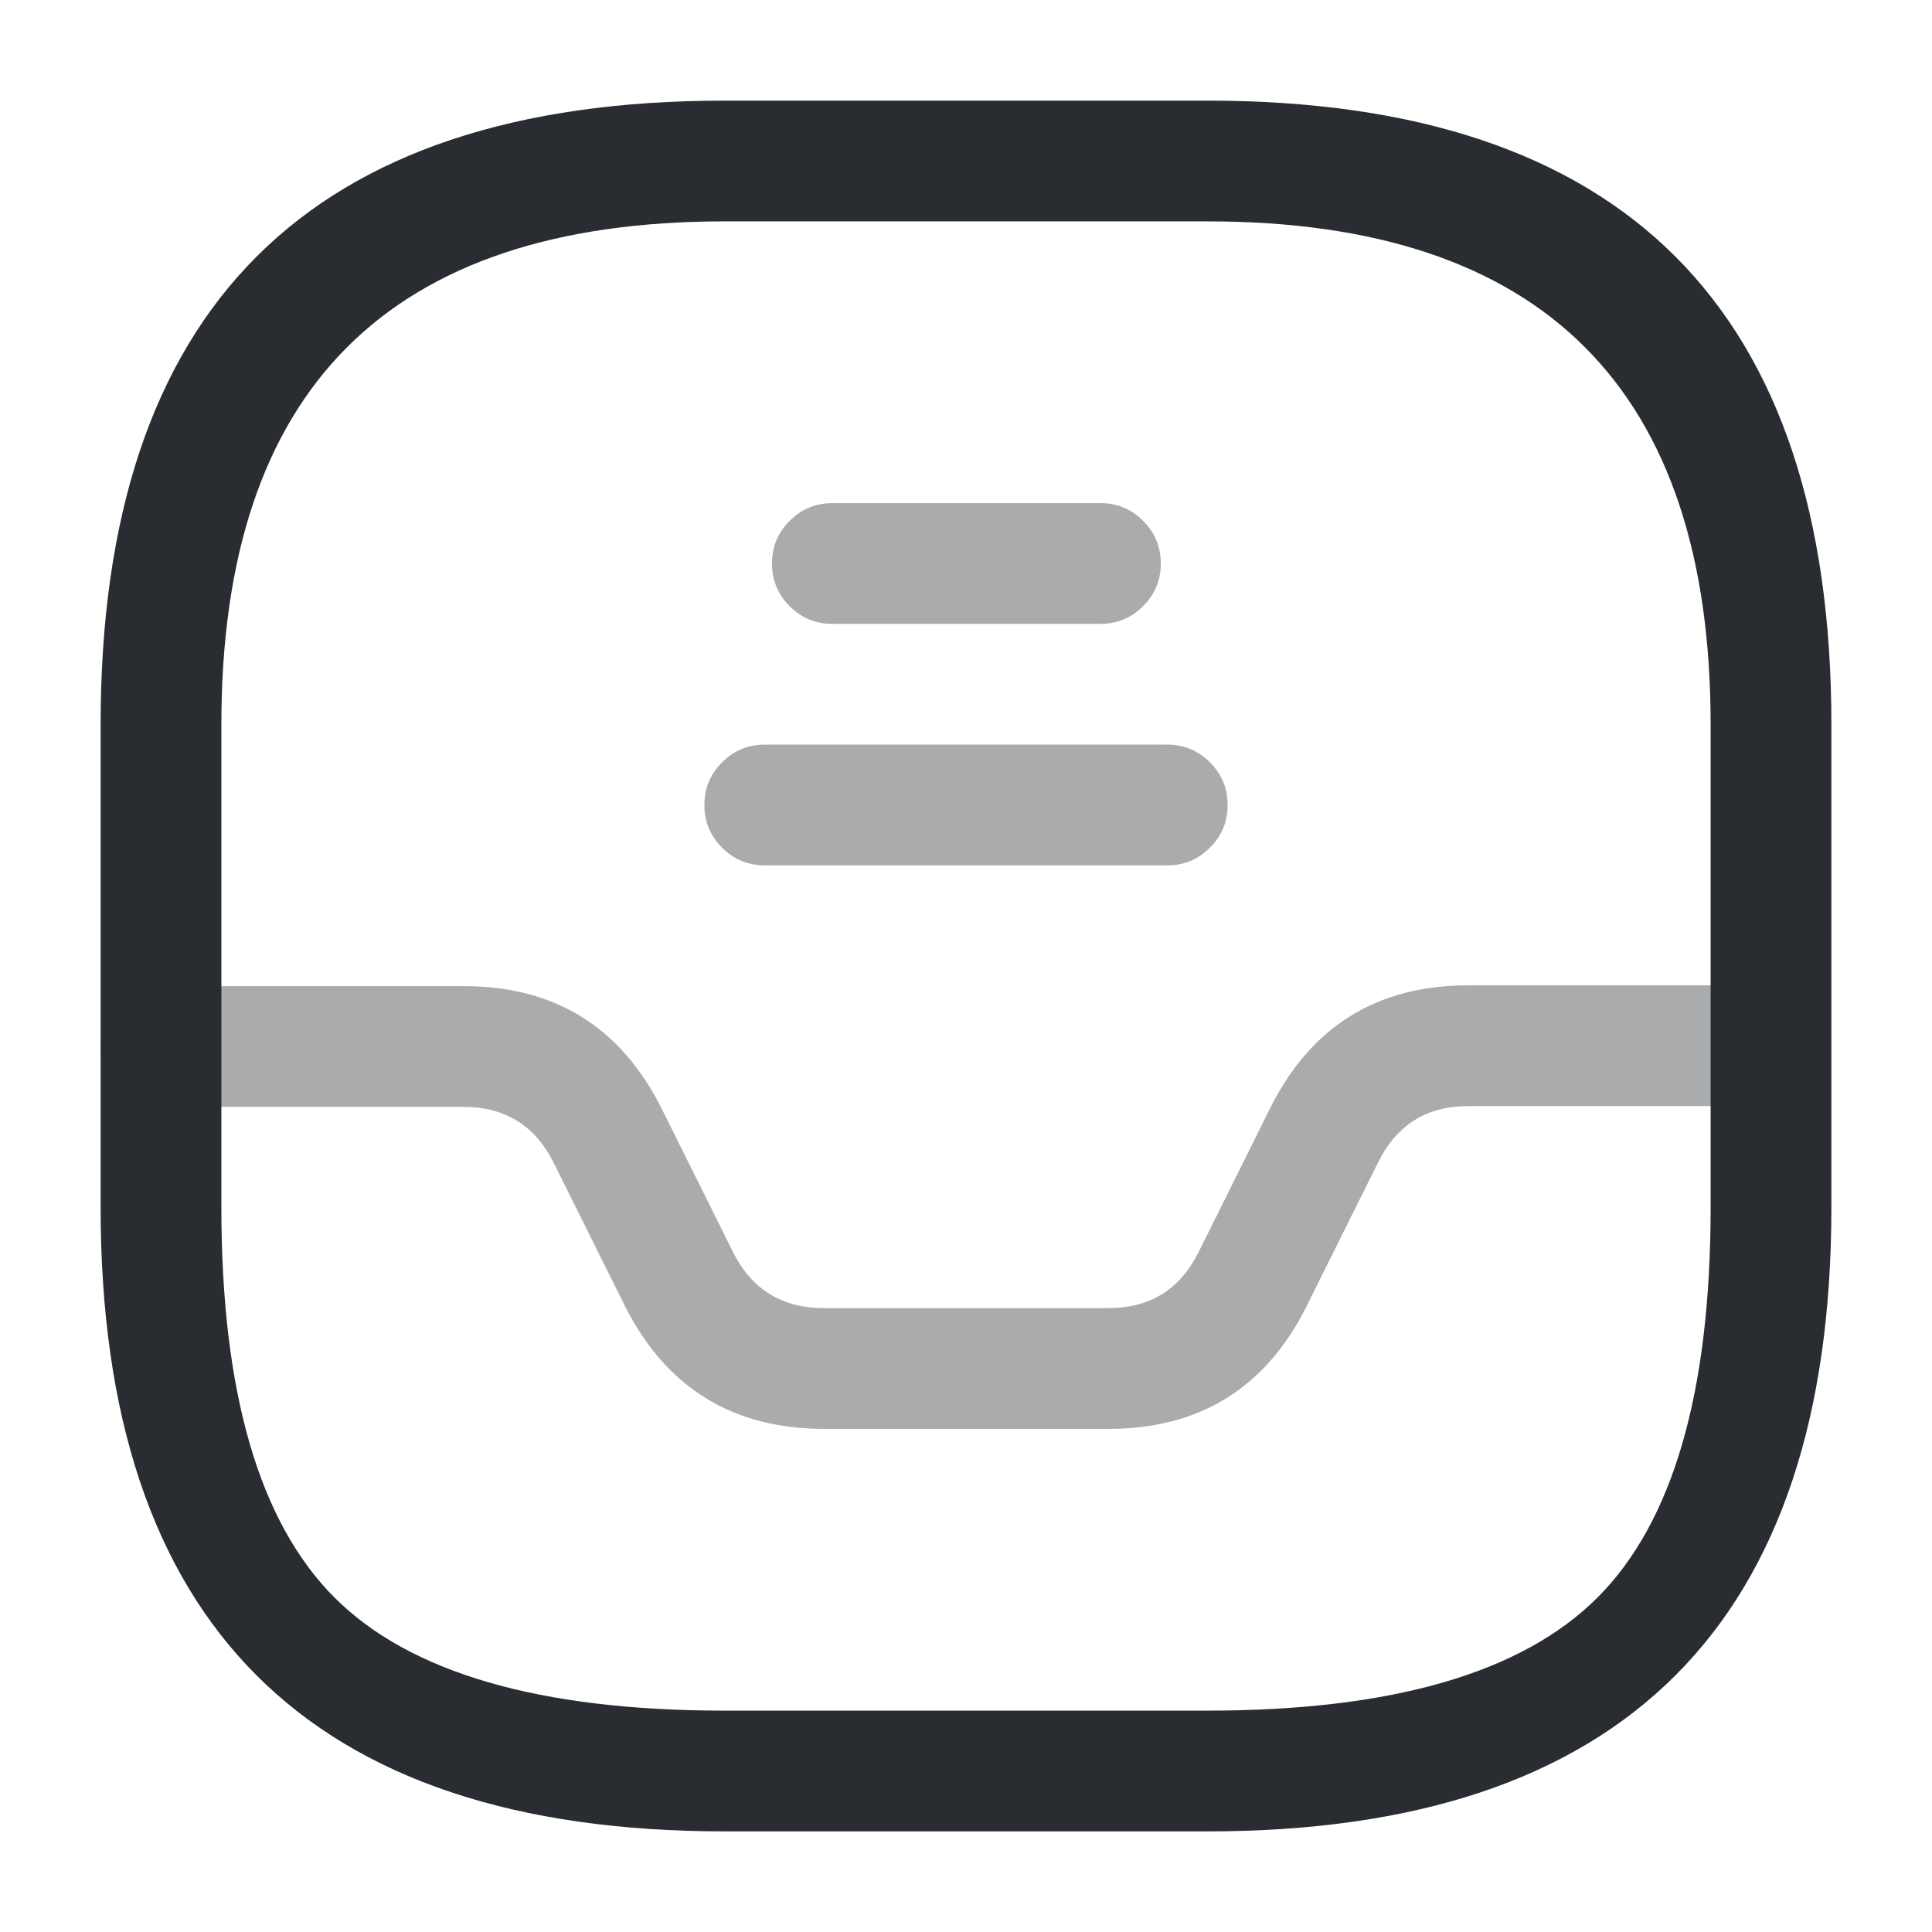 <svg xmlns="http://www.w3.org/2000/svg" width="24" height="24" viewBox="0 0 24 24">
  <defs/>
  <path fill="#292D32" d="M9,22.75 Q1.25,22.75 1.25,15 L1.25,9 Q1.25,1.25 9,1.25 L15,1.25 Q22.75,1.25 22.75,9 L22.75,15 Q22.75,22.75 15,22.75 Z M9,21.25 L15,21.25 Q18.439,21.25 19.845,19.845 Q21.25,18.439 21.25,15 L21.25,9 Q21.25,2.75 15,2.75 L9,2.75 Q2.75,2.75 2.75,9 L2.75,15 Q2.75,18.439 4.155,19.845 Q5.561,21.25 9,21.25 Z"/>
  <path fill="#292D32" opacity="0.4" d="M2,12.25 L5.76,12.25 Q7.459,12.25 8.221,13.775 L9.112,15.566 Q9.46,16.25 10.24,16.25 L13.77,16.25 Q14.541,16.25 14.889,15.555 L15.778,13.766 Q16.541,12.24 18.24,12.24 L21.98,12.24 Q22.291,12.24 22.51,12.46 Q22.73,12.68 22.73,12.99 Q22.73,13.301 22.51,13.521 Q22.291,13.74 21.98,13.74 L18.24,13.74 Q17.469,13.74 17.122,14.434 L16.231,16.226 Q15.469,17.75 13.77,17.75 L10.24,17.75 Q8.54,17.75 7.768,16.234 L6.879,14.446 Q6.531,13.75 5.76,13.75 L2,13.75 Q1.689,13.75 1.47,13.531 Q1.25,13.311 1.25,13 Q1.25,12.69 1.47,12.47 Q1.689,12.25 2,12.25 Z"/>
  <path fill="#292D32" opacity="0.4" d="M10.34,6.25 L13.67,6.25 Q13.98,6.25 14.2,6.47 Q14.42,6.689 14.42,7 Q14.42,7.311 14.2,7.53 Q13.98,7.75 13.67,7.75 L10.34,7.75 Q10.029,7.75 9.809,7.53 Q9.59,7.311 9.59,7 Q9.59,6.689 9.809,6.47 Q10.029,6.25 10.34,6.25 Z"/>
  <path fill="#292D32" opacity="0.4" d="M9.5,9.25 L14.5,9.25 Q14.811,9.25 15.03,9.47 Q15.25,9.689 15.25,10 Q15.25,10.311 15.03,10.53 Q14.811,10.75 14.5,10.75 L9.5,10.75 Q9.189,10.75 8.97,10.53 Q8.75,10.311 8.75,10 Q8.75,9.689 8.97,9.47 Q9.189,9.25 9.5,9.25 Z"/>
</svg>

